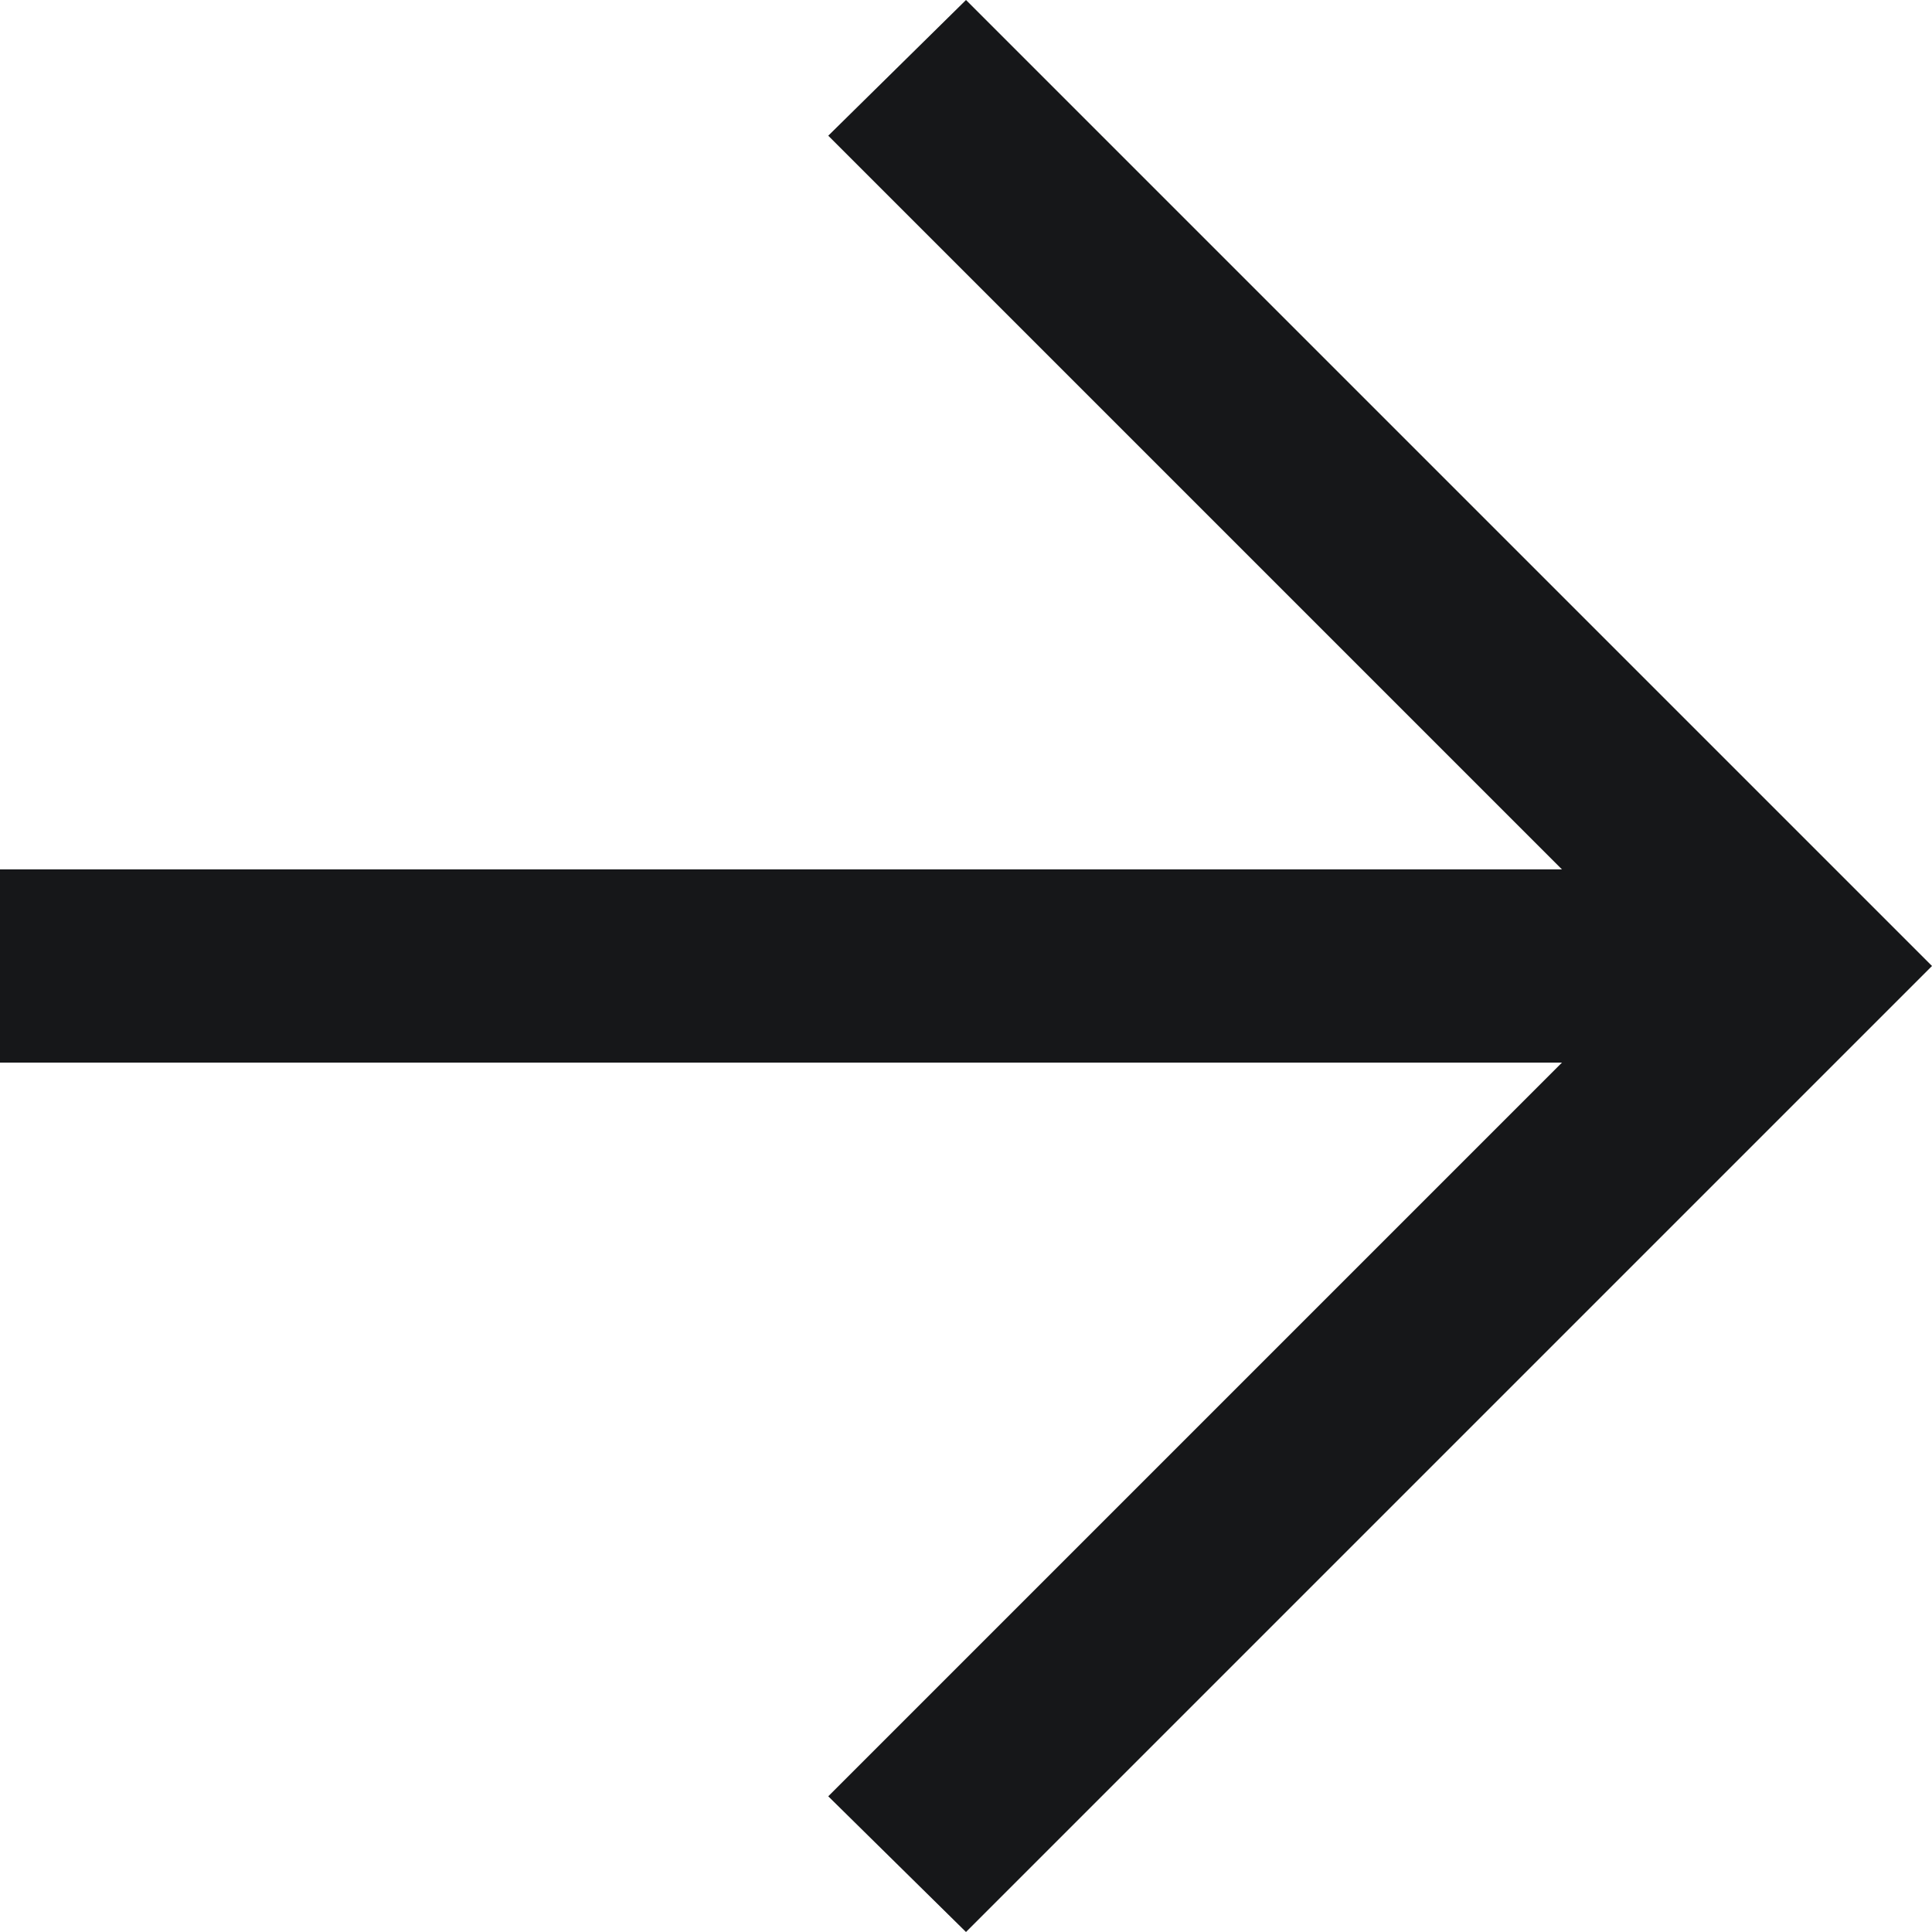<svg width="17" height="17" viewBox="0 0 17 17" fill="none" xmlns="http://www.w3.org/2000/svg">
<g id="Frame 10">
<path id="Vector" d="M13.744 9.35H0V7.65H13.744L7.288 1.194L8.5 0L17 8.5L8.5 17L7.288 15.806L13.744 9.35Z" fill="#161719"/>
</g>
</svg>
